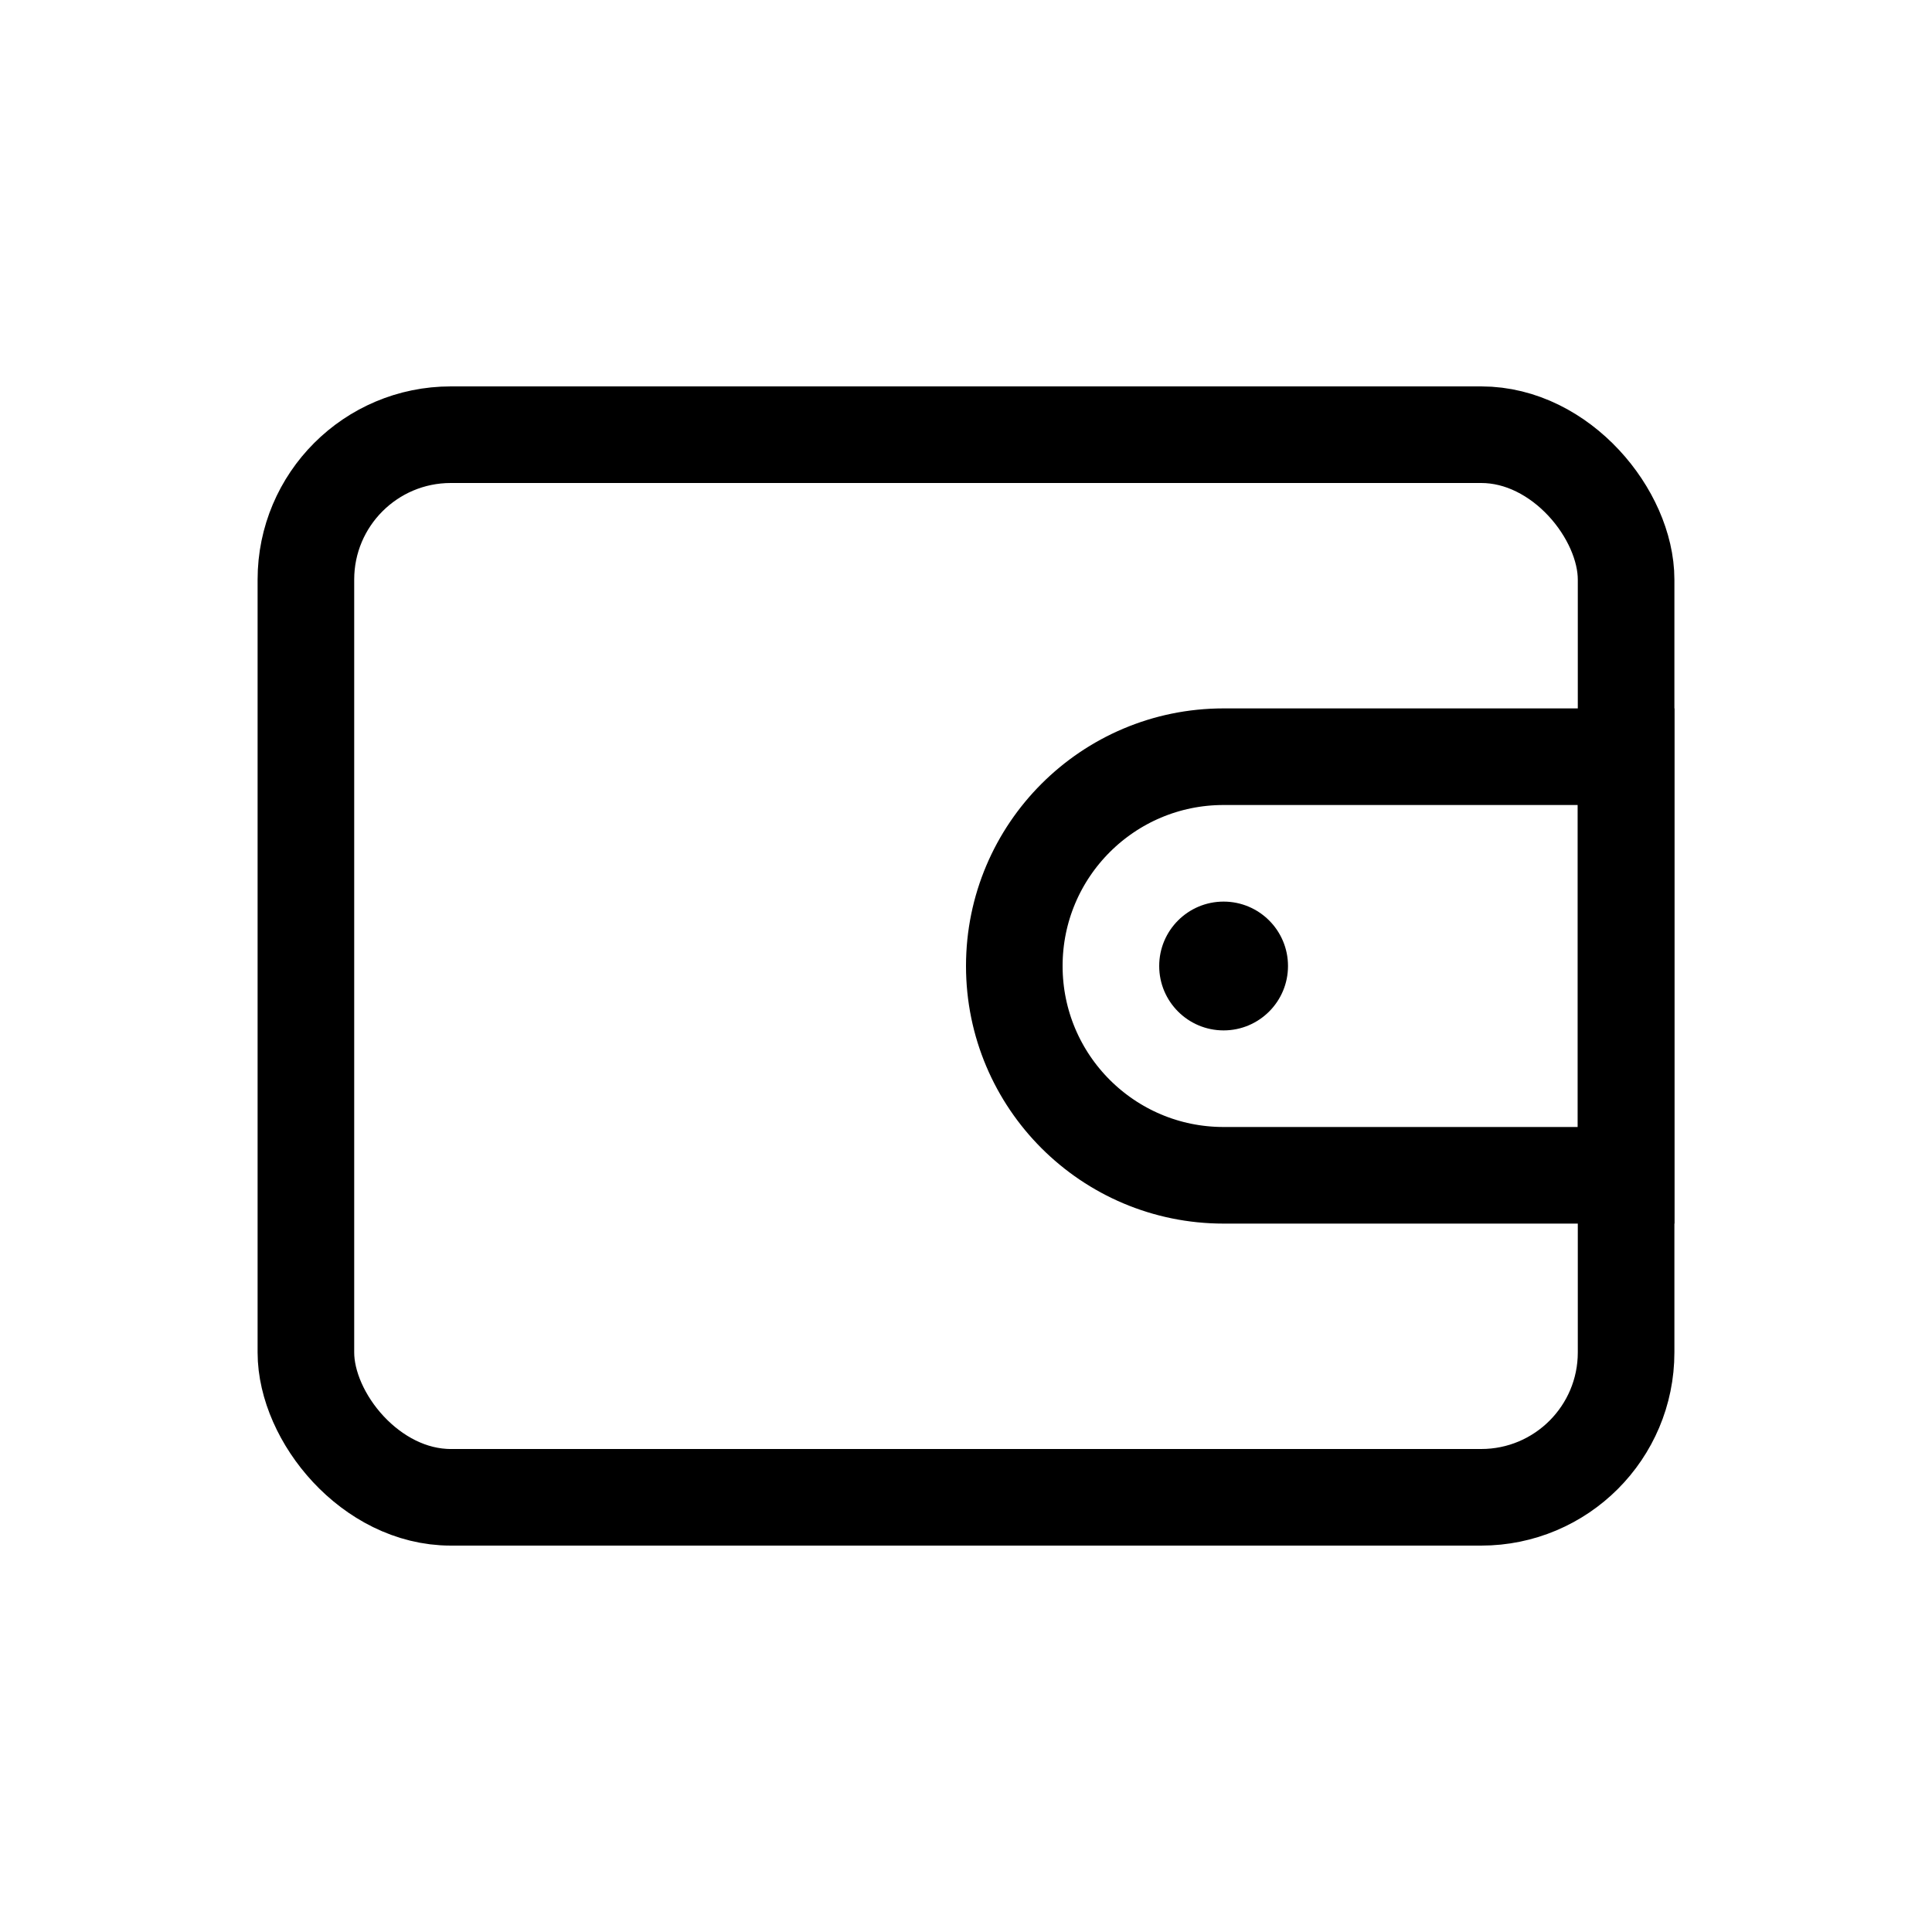 <svg width="30" height="30" viewBox="0 0 30 30" fill="none" xmlns="http://www.w3.org/2000/svg">
<rect x="4.75" y="6.75" width="20.5" height="16.5" rx="2.25" stroke="black" stroke-width="1.5"/>
<path d="M15.75 15C15.75 13.205 17.205 11.75 19 11.75H25.25V18.25H19C17.205 18.25 15.75 16.795 15.75 15Z" stroke="black" stroke-width="1.5"/>
<circle cx="19" cy="15" r="1" fill="black"/>
</svg>
